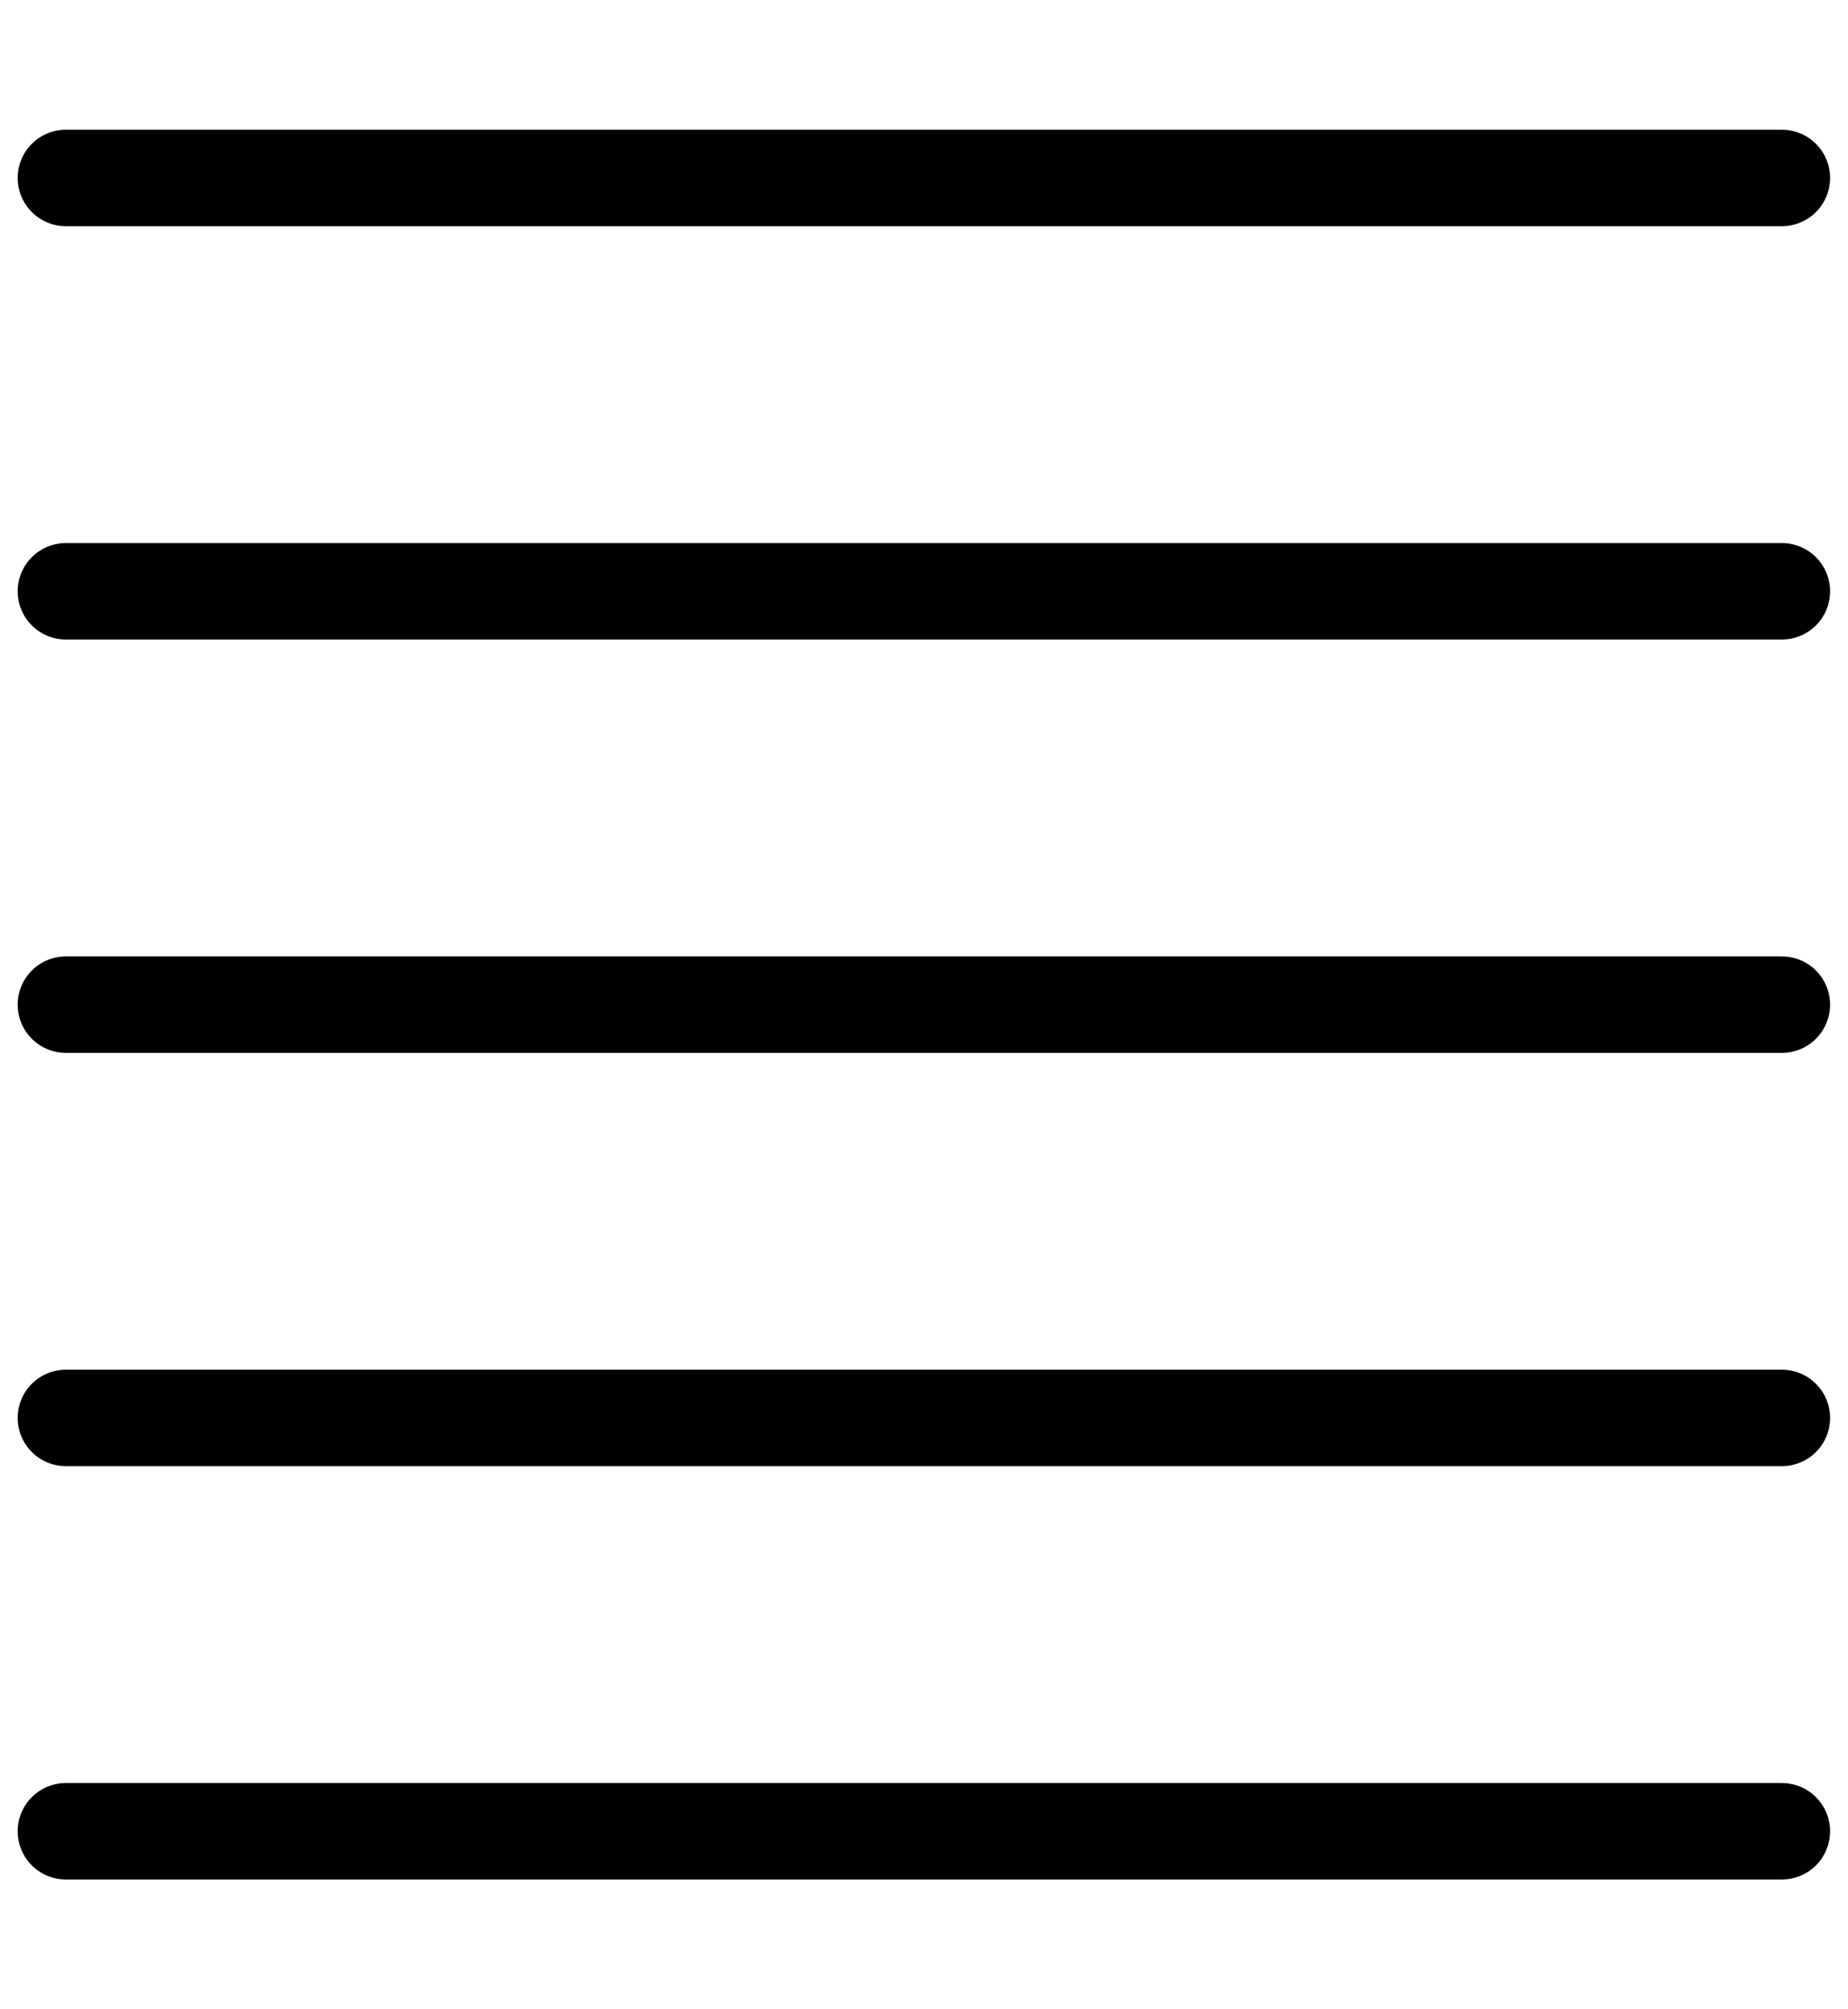 <svg width="23" height="25" viewBox="0 0 23 25" fill="none" xmlns="http://www.w3.org/2000/svg">
<path d="M0.82 2.214H22.177M0.82 7.357H22.177M0.82 12.5H22.177M0.82 22.785H22.177M0.82 17.642H22.177" stroke="black" stroke-width="1.2" stroke-linecap="round" stroke-linejoin="round"/>
</svg>
